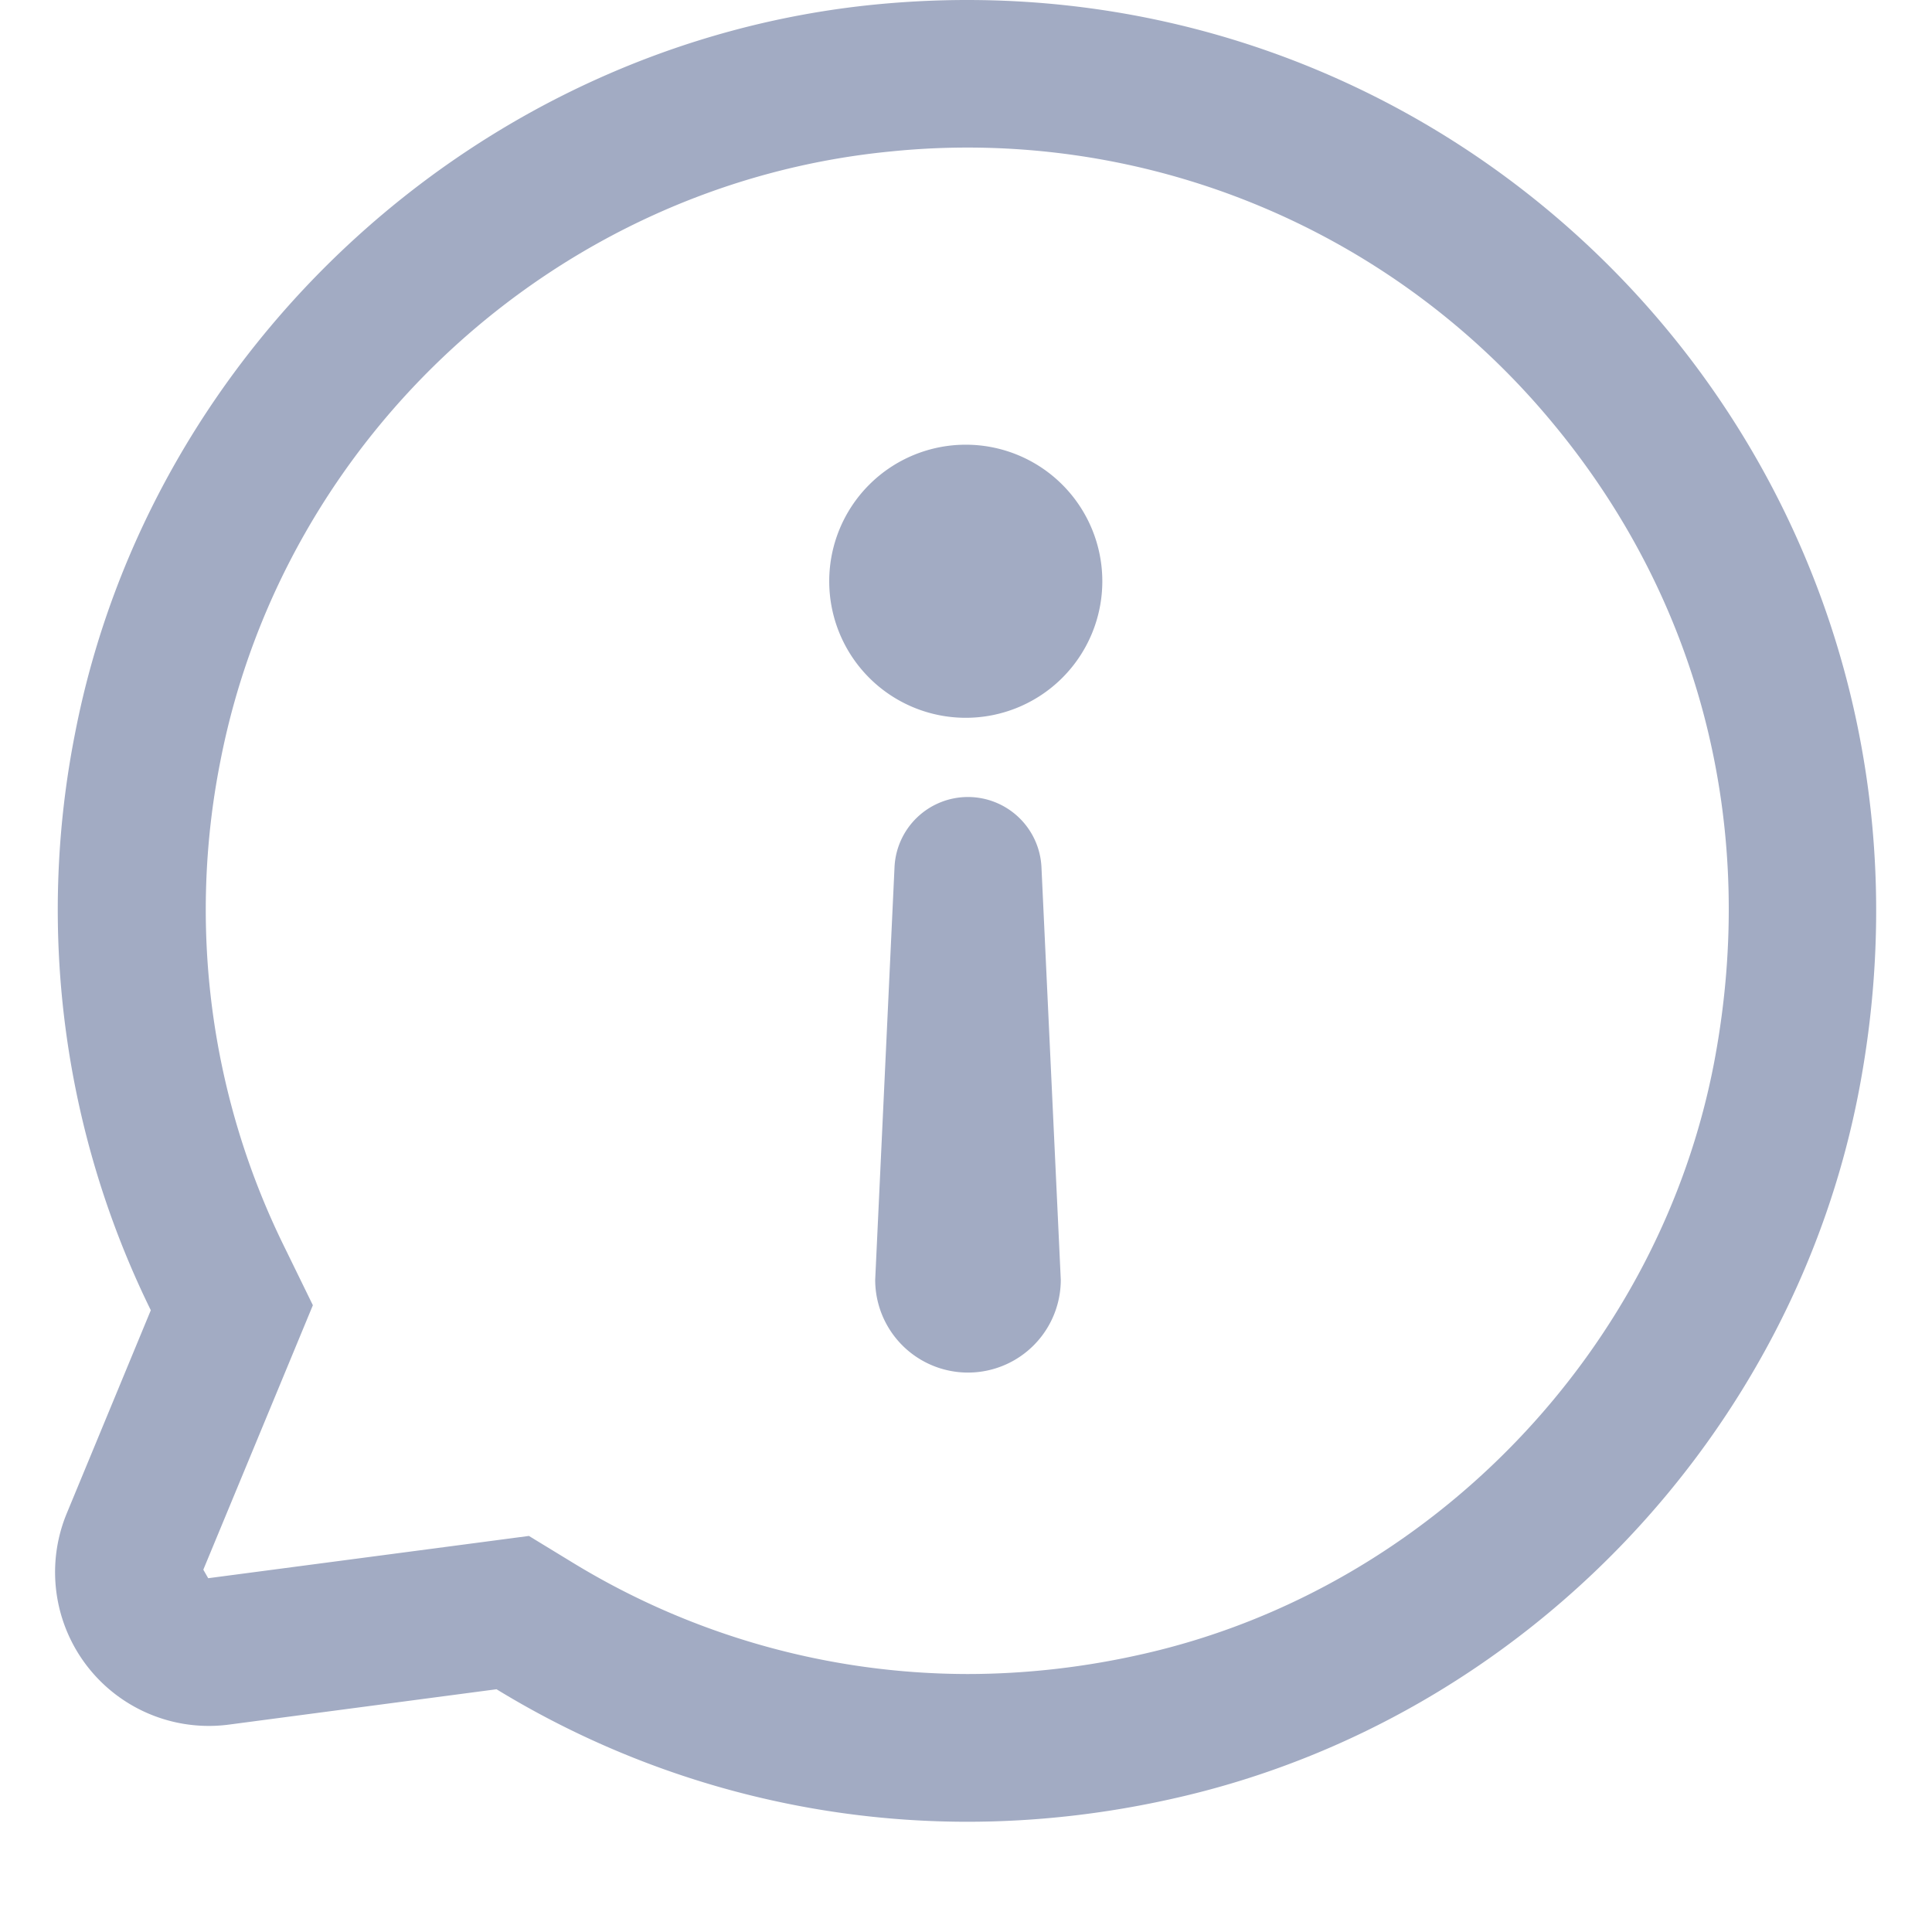 <?xml version="1.0" standalone="no"?><!DOCTYPE svg PUBLIC "-//W3C//DTD SVG 1.1//EN"
        "http://www.w3.org/Graphics/SVG/1.1/DTD/svg11.dtd">
<svg t="1649838409001" class="icon" viewBox="0 0 1024 1024" version="1.1" xmlns="http://www.w3.org/2000/svg" p-id="5930"
     xmlns:xlink="http://www.w3.org/1999/xlink" width="200" height="200">
    <defs>
        <style type="text/css"></style>
    </defs>
    <path d="M908.77 561.815c-28.732 153.359-149.986 279.793-301.96 314.609-31.322 7.228-63.066 10.842-94.208 10.842a402.312 402.312 0 0 1-208.655-58.79l-23.612-14.396-27.347 3.614-142.637 18.793-2.59-4.518 44.574-107.58 13.493-32.587-15.48-31.684a404.239 404.239 0 0 1-33.551-256.663c33.732-173.176 179.742-306.116 355.147-323.162a402.432 402.432 0 0 1 351.051 143.962c78.366 94.389 108.845 214.257 85.775 337.559M512.602 0c-15.962 0-31.925 0.783-48.188 2.349C255.458 22.709 79.872 182.573 39.815 388.518a481.581 481.581 0 0 0 40.117 305.935l-44.514 107.58a81.498 81.498 0 0 0 85.956 112.038l141.794-18.733a478.389 478.389 0 0 0 249.374 70.234c36.382 0 73.728-4.096 111.676-12.83 182.694-41.864 326.957-192.331 361.412-376.531C1043.275 268.589 809.261 0 512.602 0m0.482 422.43a38.972 38.972 0 0 0-38.972 37.225l-10.24 218.654a49.152 49.152 0 1 0 98.364 0l-10.24-218.654a39.032 39.032 0 0 0-38.912-37.225m-1.205-186.729a72.343 72.343 0 1 0 0 144.745 72.343 72.343 0 0 0 0-144.745"
          fill="#A2ABC3" p-id="5931"></path>
</svg>
